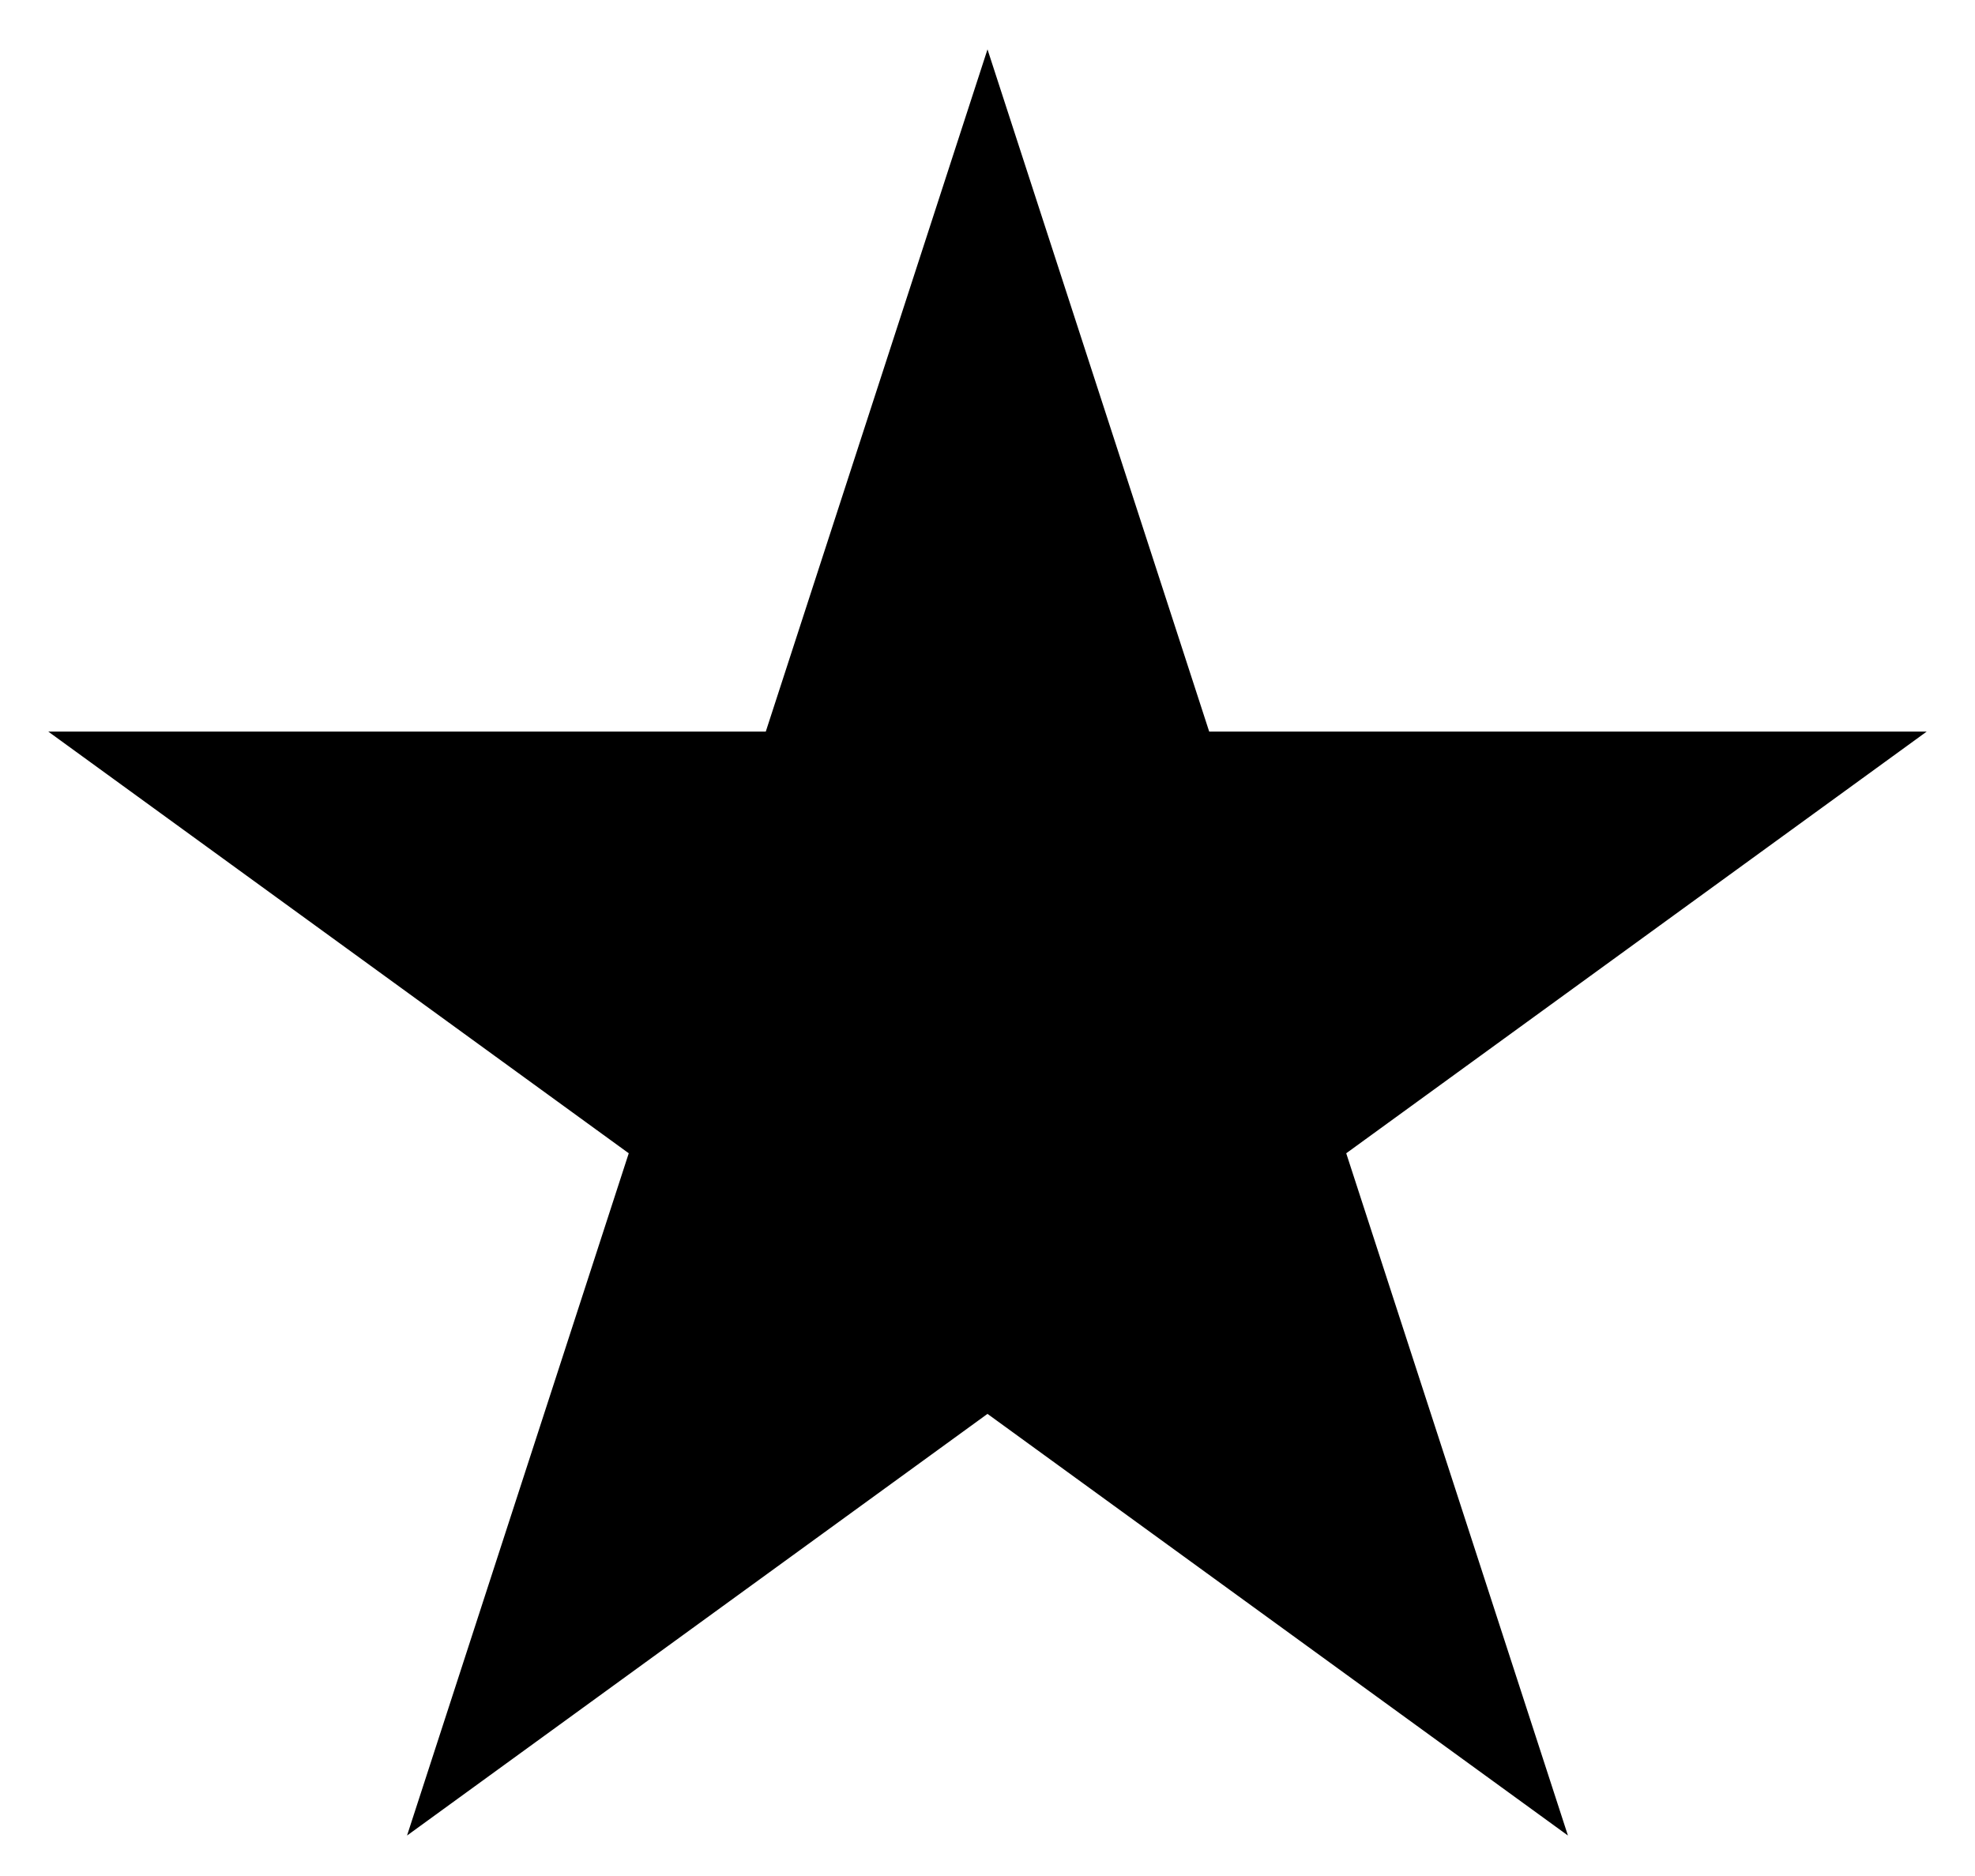<svg version="1.1" xmlns="http://www.w3.org/2000/svg" viewBox="-100 -105 200 190">
	<g id="Star" fill="currentColor" stroke="none">
		<path d="m0-100l22.451 69.098 72.654 0-58.778 42.705 22.451 69.098-58.779-42.705-58.779 42.705 22.451-69.098-58.778-42.705 72.654 0z"/>
	</g>
</svg>
